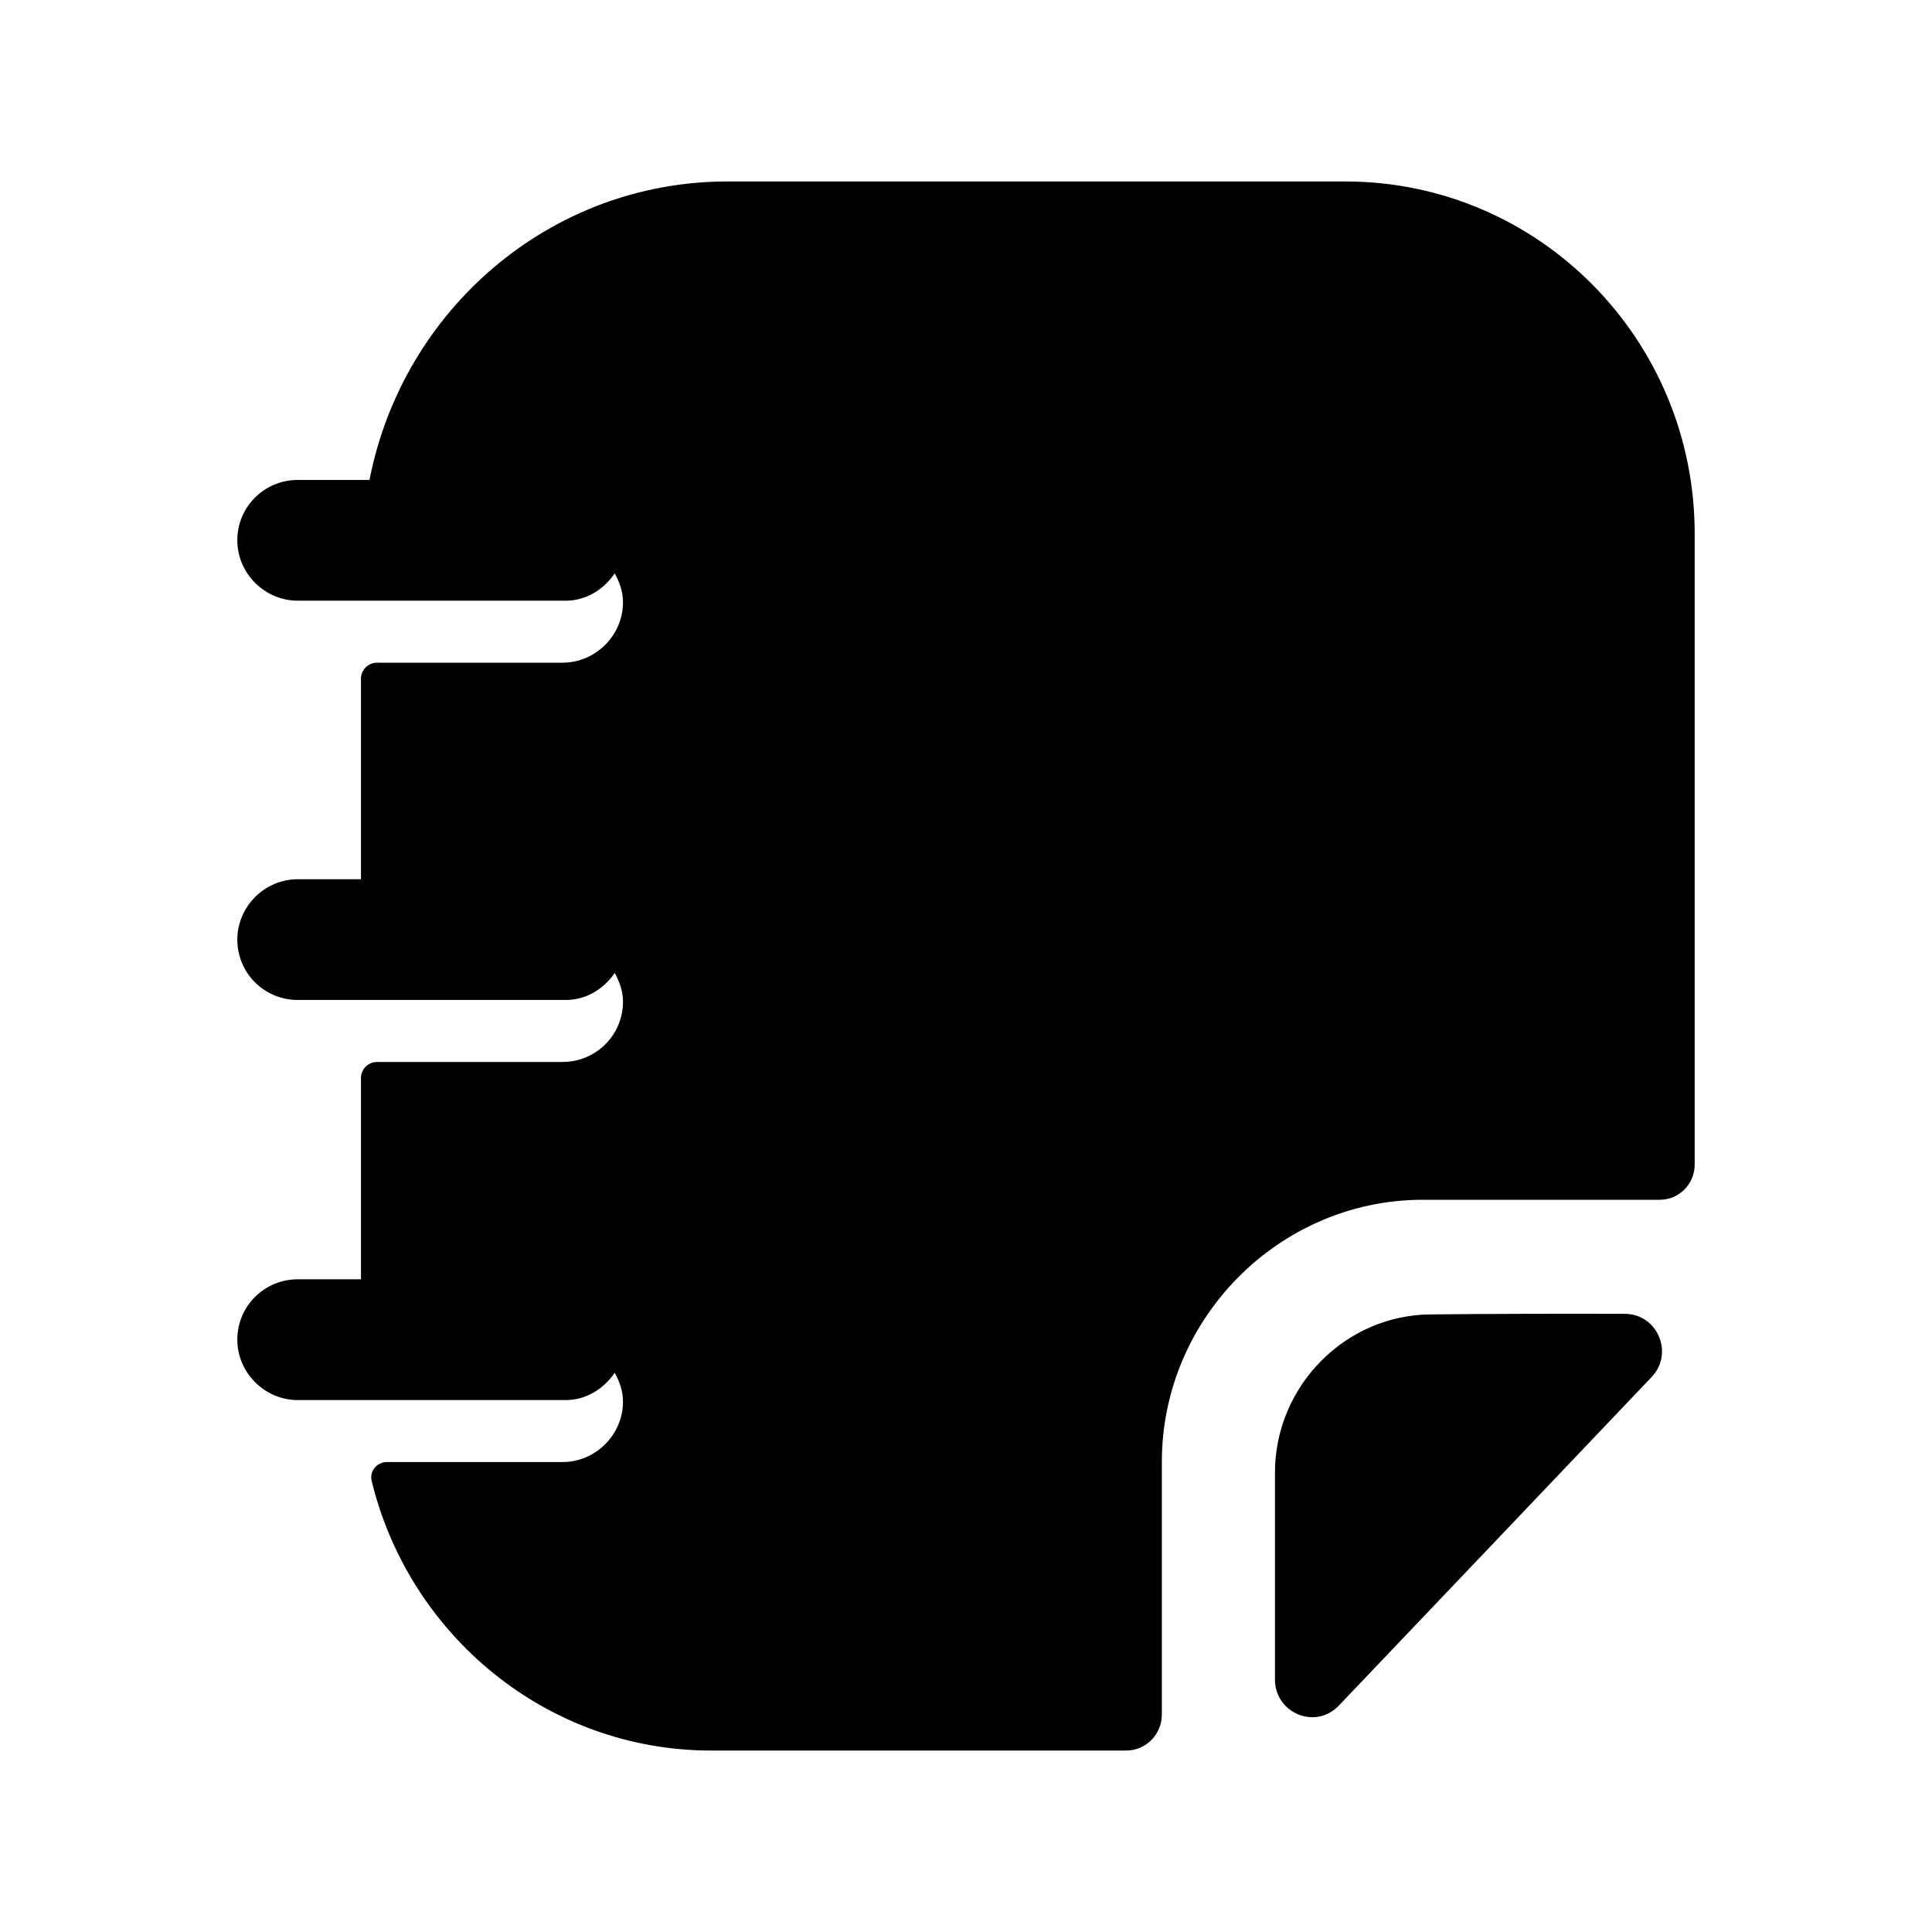 <svg width="24" height="24" viewBox="0 0 24 24" fill="none" xmlns="http://www.w3.org/2000/svg">
<path fill-rule="evenodd" clip-rule="evenodd" d="M20.185 16.321C19.392 16.318 18.457 16.321 17.784 16.328C16.717 16.328 15.838 17.216 15.838 18.294V20.863C15.838 21.283 16.343 21.491 16.631 21.188C17.153 20.64 17.871 19.885 18.586 19.135C19.298 18.387 20.007 17.642 20.516 17.107C20.798 16.812 20.591 16.322 20.185 16.321Z" fill="black"/>
<path fill-rule="evenodd" clip-rule="evenodd" d="M16.71 2.254H9.039C6.831 2.254 5.001 3.852 4.59 5.962H3.698C3.288 5.962 2.948 6.292 2.948 6.712C2.948 7.122 3.288 7.462 3.698 7.462H7.028C7.283 7.462 7.5 7.322 7.636 7.123C7.696 7.231 7.739 7.349 7.739 7.482C7.739 7.892 7.399 8.232 6.989 8.232H4.684C4.574 8.232 4.484 8.321 4.484 8.432V10.922H3.698C3.288 10.922 2.948 11.262 2.948 11.672C2.948 12.092 3.288 12.422 3.698 12.422H7.028C7.283 12.422 7.5 12.285 7.636 12.087C7.696 12.195 7.739 12.312 7.739 12.442C7.739 12.862 7.399 13.192 6.989 13.192H4.684C4.574 13.192 4.484 13.281 4.484 13.392V15.892H3.698C3.288 15.892 2.948 16.222 2.948 16.642C2.948 17.052 3.288 17.392 3.698 17.392H7.028C7.283 17.392 7.5 17.252 7.636 17.053C7.696 17.161 7.739 17.279 7.739 17.412C7.739 17.822 7.399 18.162 6.989 18.162H4.807C4.682 18.162 4.587 18.276 4.617 18.397C5.083 20.313 6.793 21.746 8.836 21.746H13.989C14.24 21.746 14.433 21.541 14.433 21.297V18.159C14.433 16.376 15.89 14.914 17.656 14.904H20.618C20.859 14.904 21.052 14.709 21.052 14.465V6.63C21.052 4.213 19.113 2.254 16.71 2.254Z" fill="black"/>
</svg>